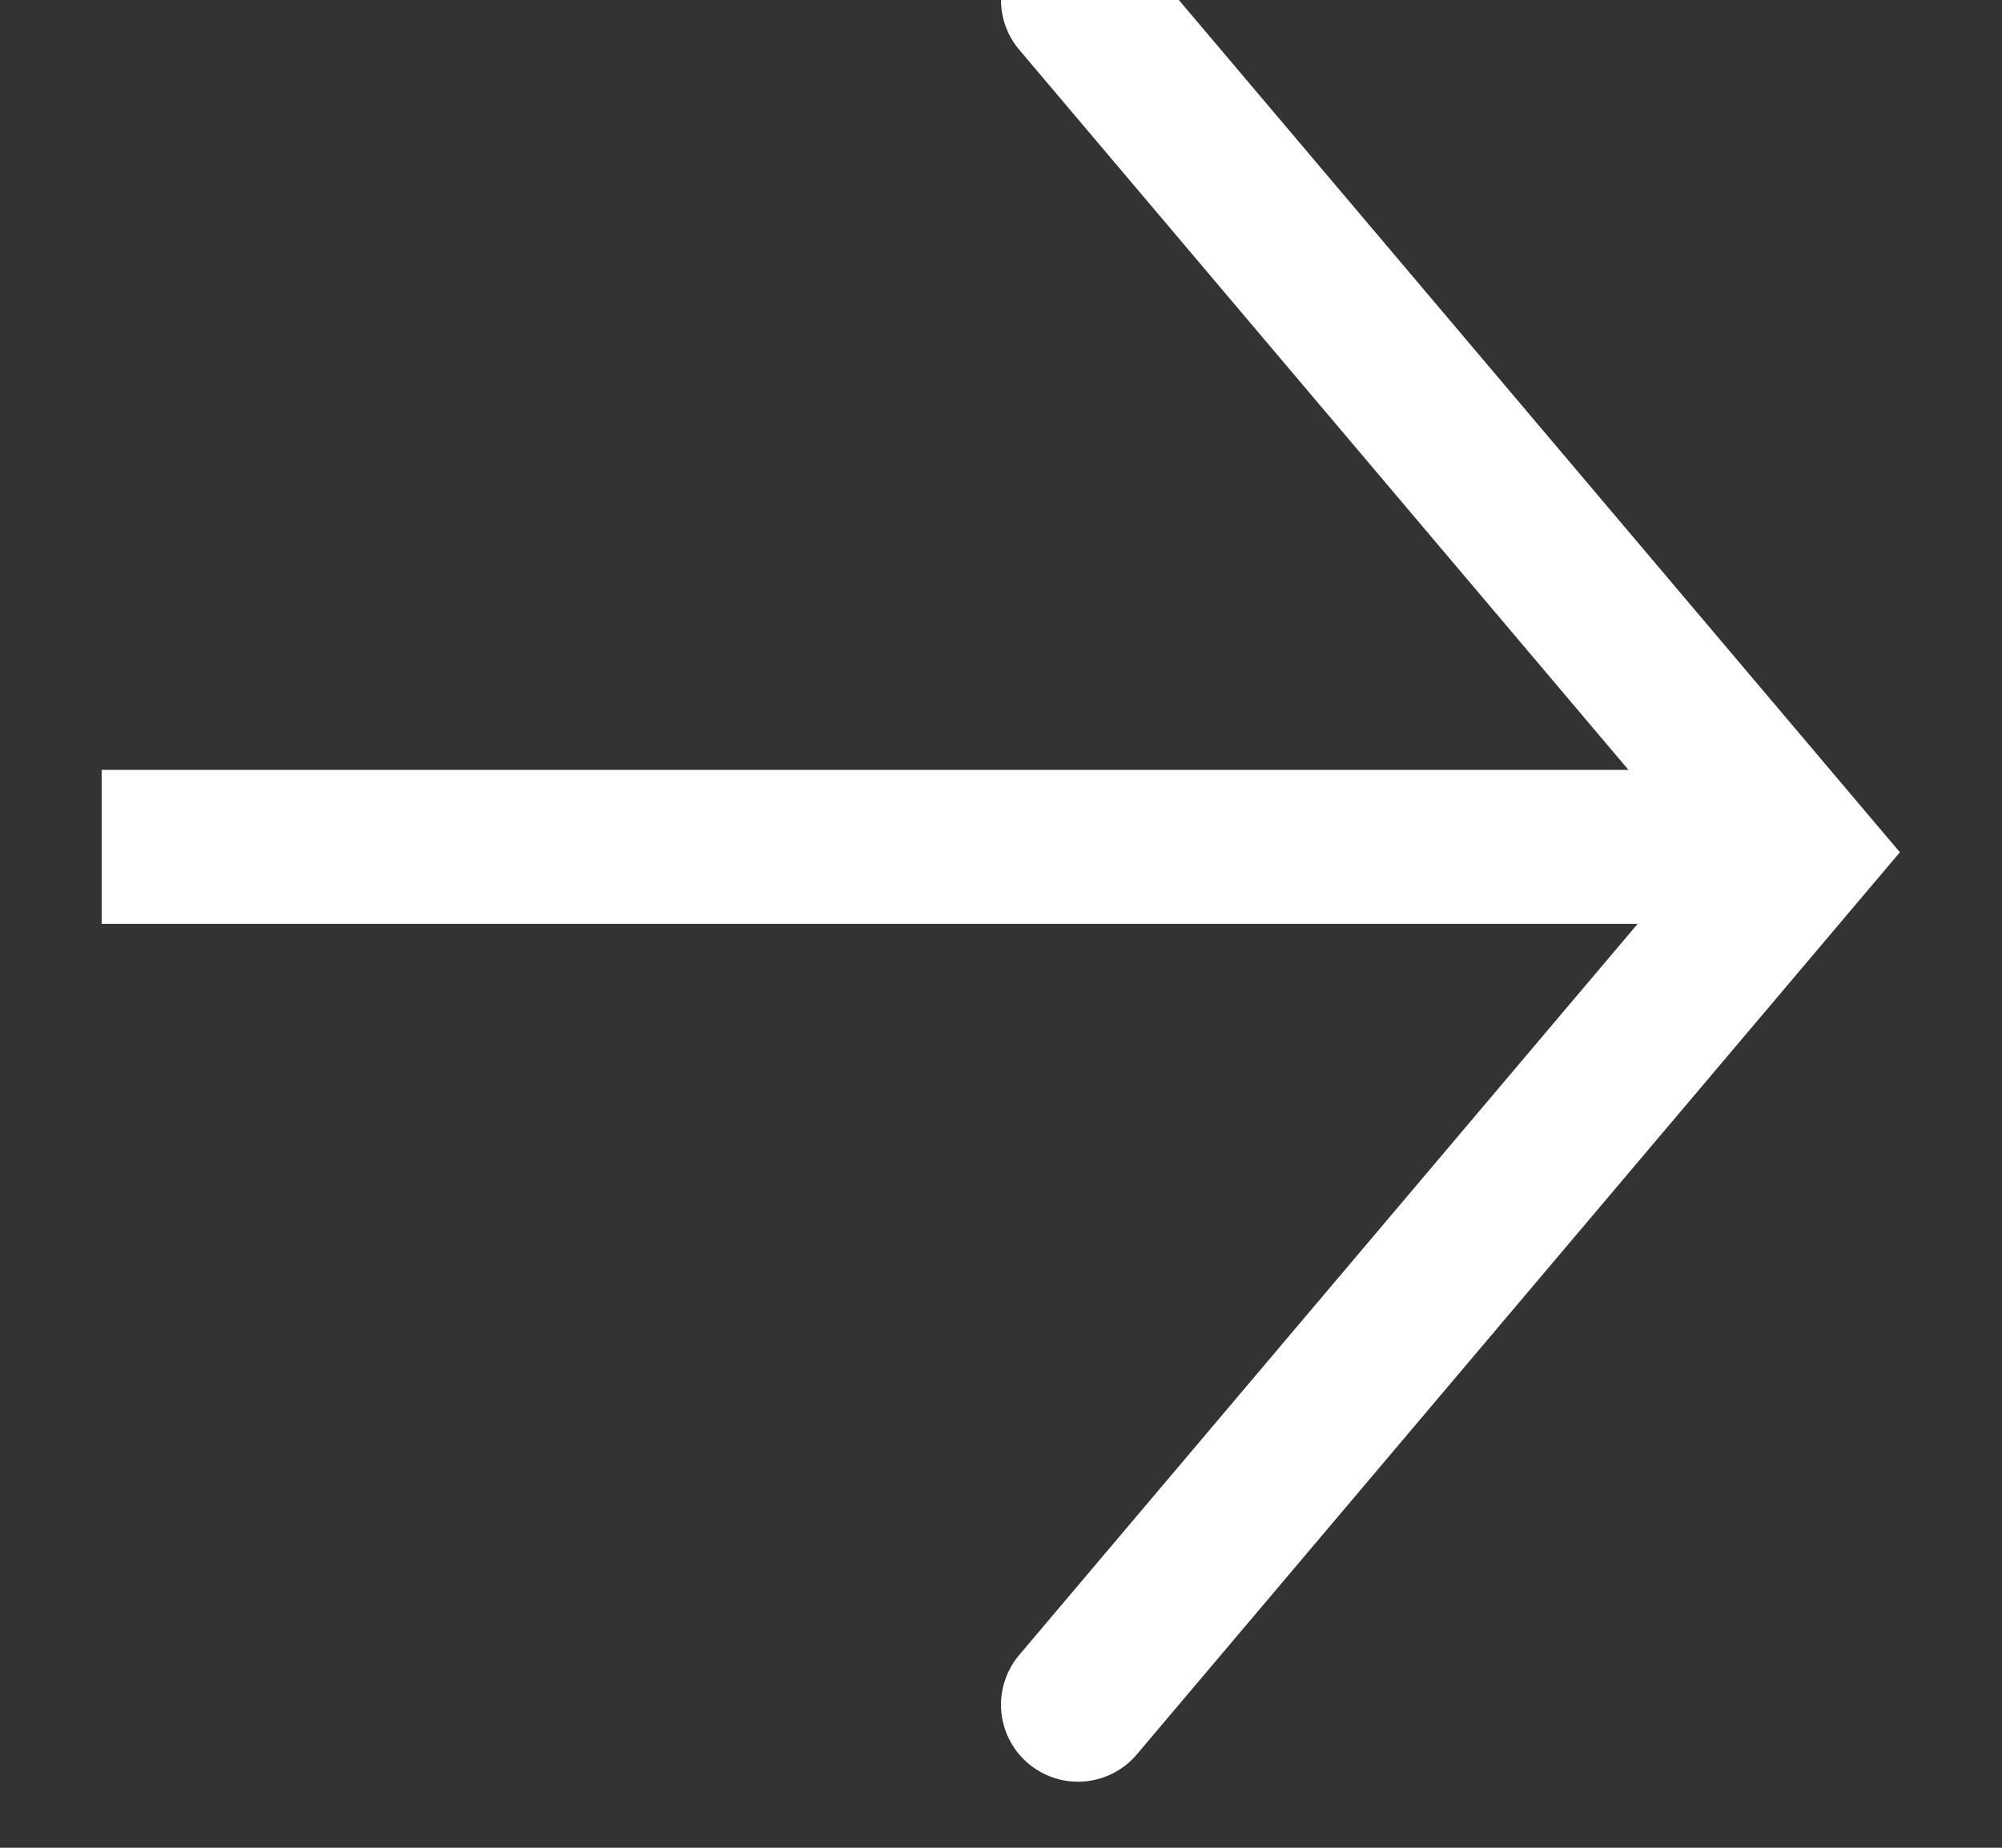 <?xml version="1.0" encoding="UTF-8" standalone="no"?>
<svg width="13px" height="12px" viewBox="0 0 13 12" version="1.1" xmlns="http://www.w3.org/2000/svg" xmlns:xlink="http://www.w3.org/1999/xlink">
    <rect x="0" y="0" width="13" height="12" fill="#333333" stroke="none"/>
    <!-- Generator: Sketch 3.6.1 (26313) - http://www.bohemiancoding.com/sketch -->
    <title>Group 3</title>
    <desc>Created with Sketch.</desc>
    <defs></defs>
    <g id="Page-1" stroke="none" stroke-width="1" fill="none" fill-rule="evenodd">
        <g id="Landing-Desktop" transform="translate(-390, -557)" stroke="#FFFFFF">
            <g id="Feature-Content" transform="translate(0, 346)">
                <g id="Click-able" transform="translate(257, 196)">
                    <g id="Arrow">
                        <g id="Group-3" transform="translate(134, 15)">
                            <path d="M6,0 L10.682,5.535 L6,11.071" id="Line" stroke-linecap="round"></path>
                            <path d="M9.744,5.5 L0.16,5.5" id="Line" stroke-linecap="square"></path>
                        </g>
                    </g>
                </g>
            </g>
        </g>
    </g>
</svg>